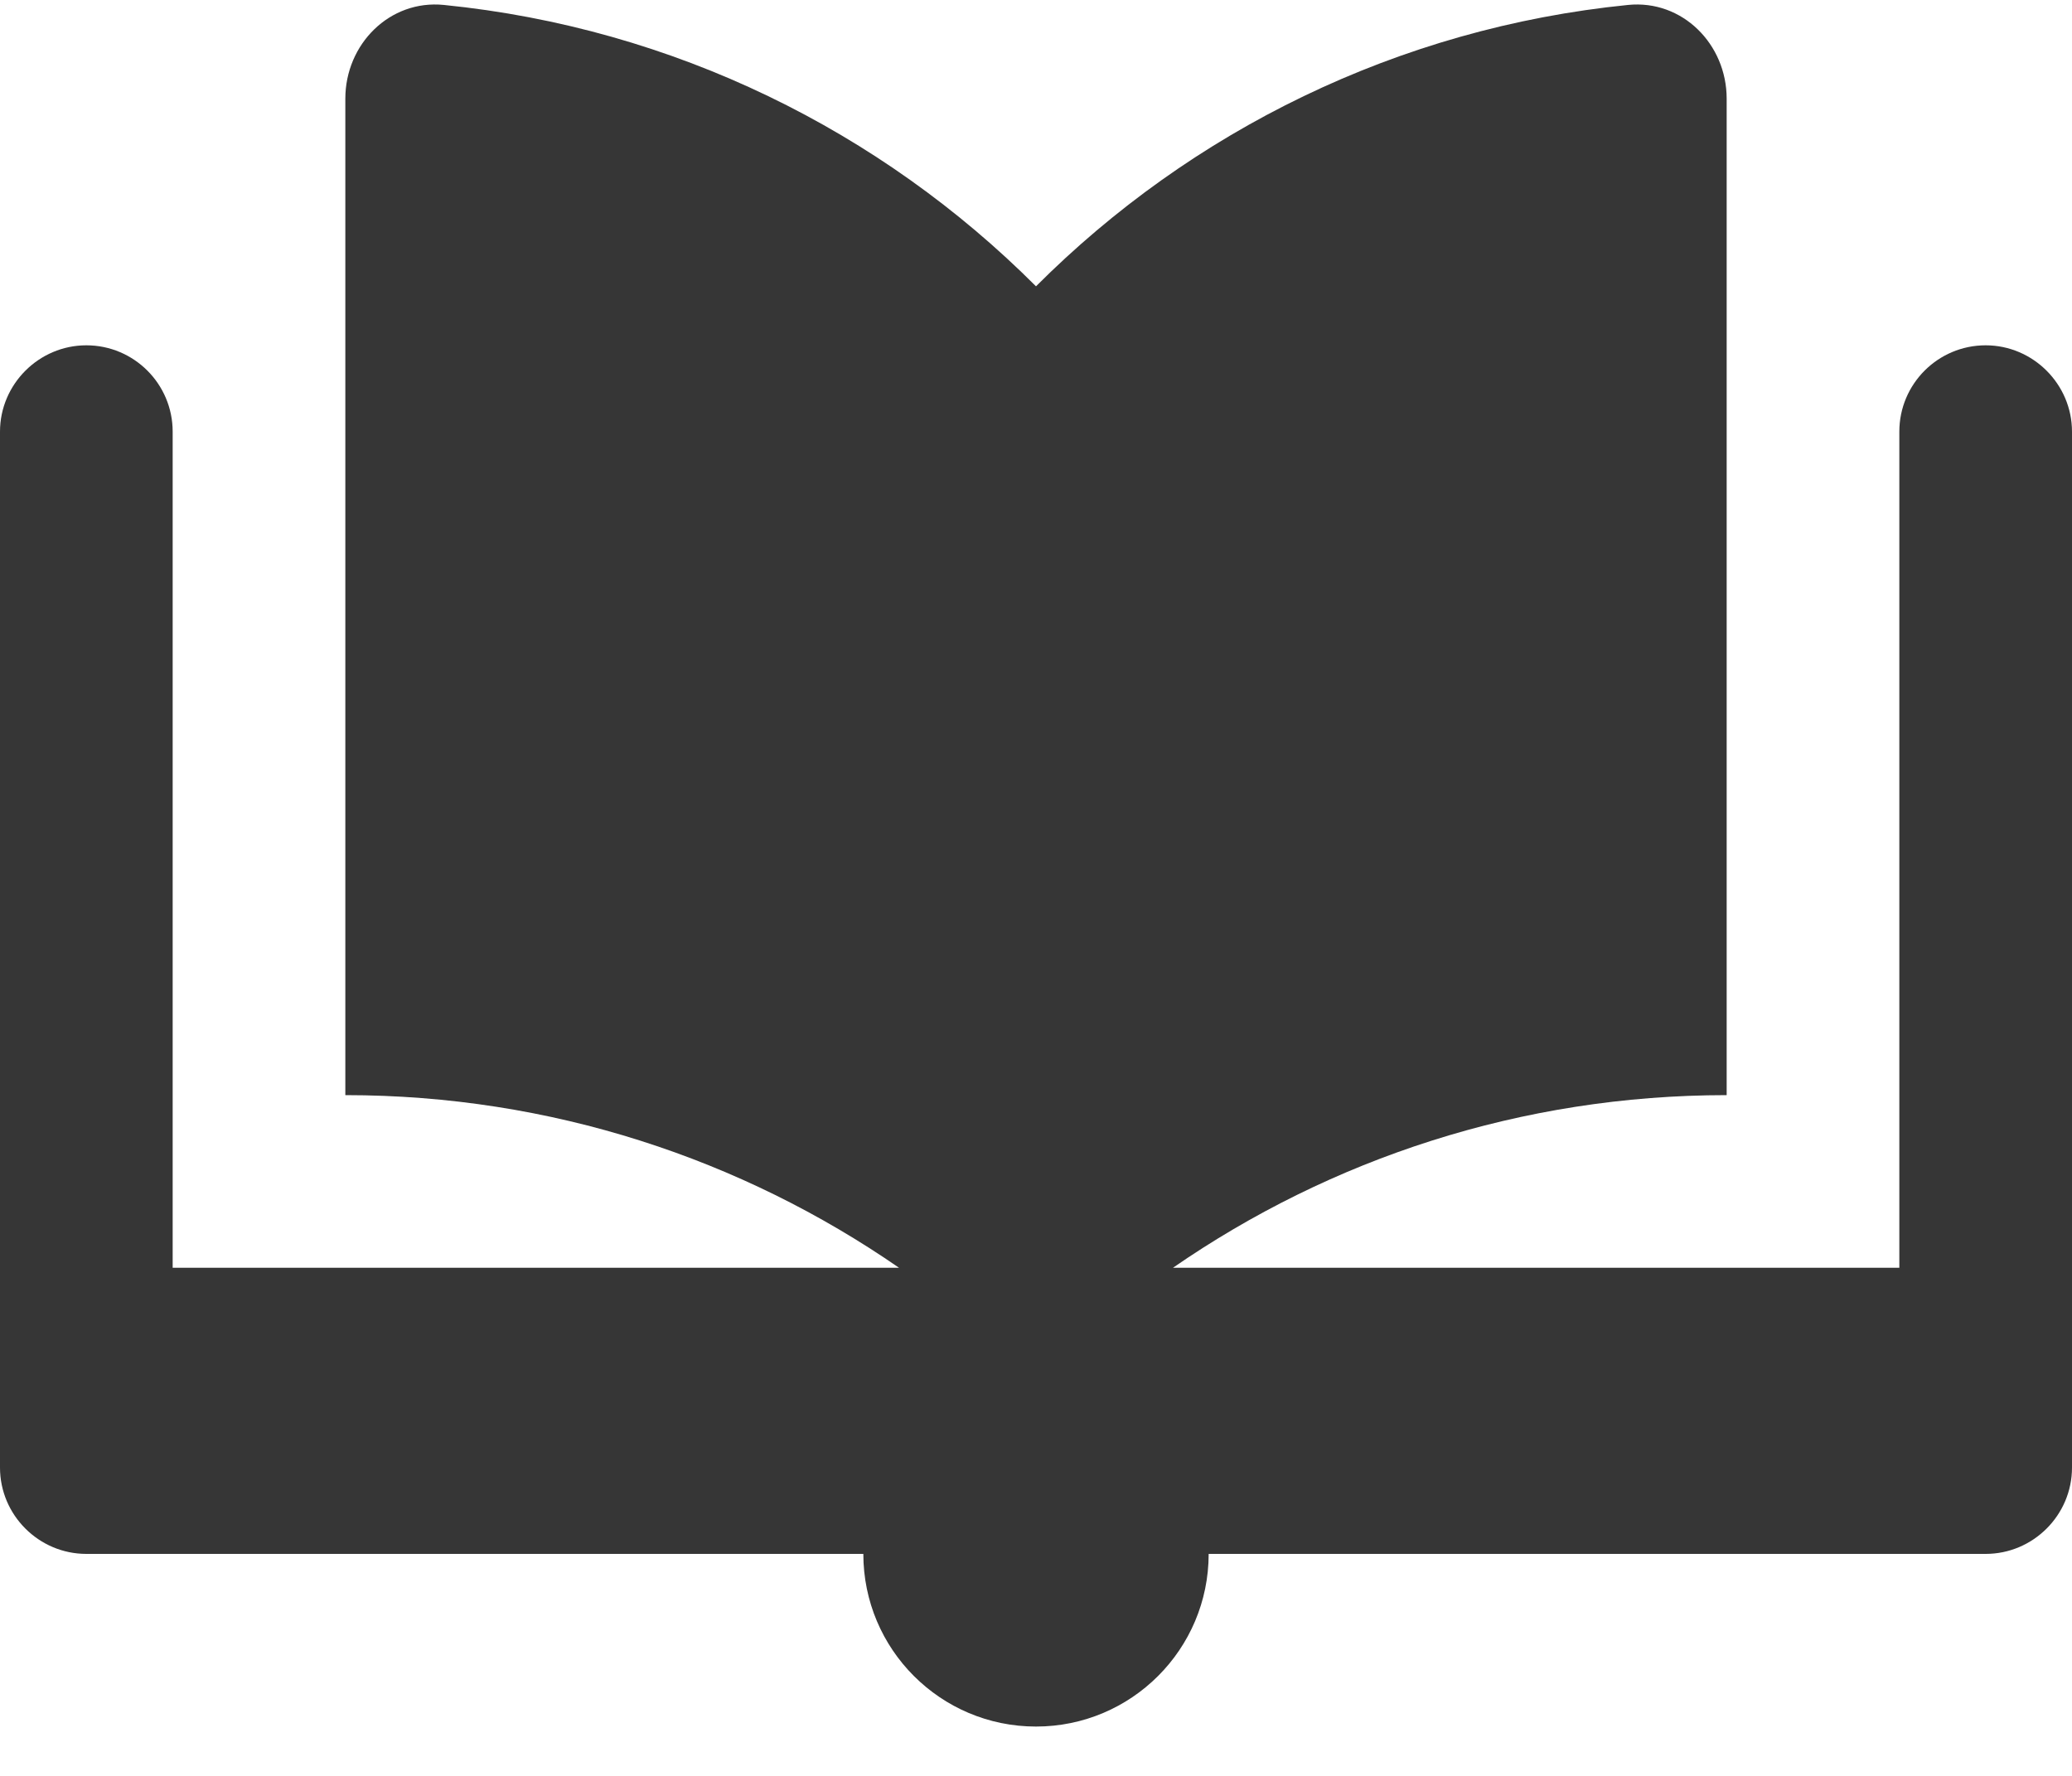 <svg xmlns="http://www.w3.org/2000/svg" width="21" height="18" viewBox="0 0 21 18" fill="none" class="injected-svg" data-src="/icons/new/menu-study.svg" xmlns:xlink="http://www.w3.org/1999/xlink">
<path d="M20.125 3.5C19.642 3.5 19.25 3.892 19.25 4.375V12.85H11.888C13.484 11.747 15.416 11.1 17.5 11.1V1C17.5 0.448 17.051 -0.005 16.501 0.05C14.167 0.284 12.071 1.33 10.5 2.902C8.929 1.33 6.833 0.284 4.498 0.05C3.949 -0.005 3.5 0.448 3.5 1V11.1C5.585 11.1 7.516 11.747 9.112 12.85H1.75V4.375C1.75 3.892 1.358 3.5 0.875 3.5C0.394 3.5 0 3.895 0 4.375V14.875C0 15.357 0.394 15.75 0.875 15.75H8.75C8.75 16.717 9.533 17.5 10.5 17.5C11.466 17.5 12.25 16.717 12.25 15.75H20.125C20.606 15.75 21 15.357 21 14.875V4.375C21 3.895 20.606 3.5 20.125 3.5Z" fill="#363636"></path>
</svg>